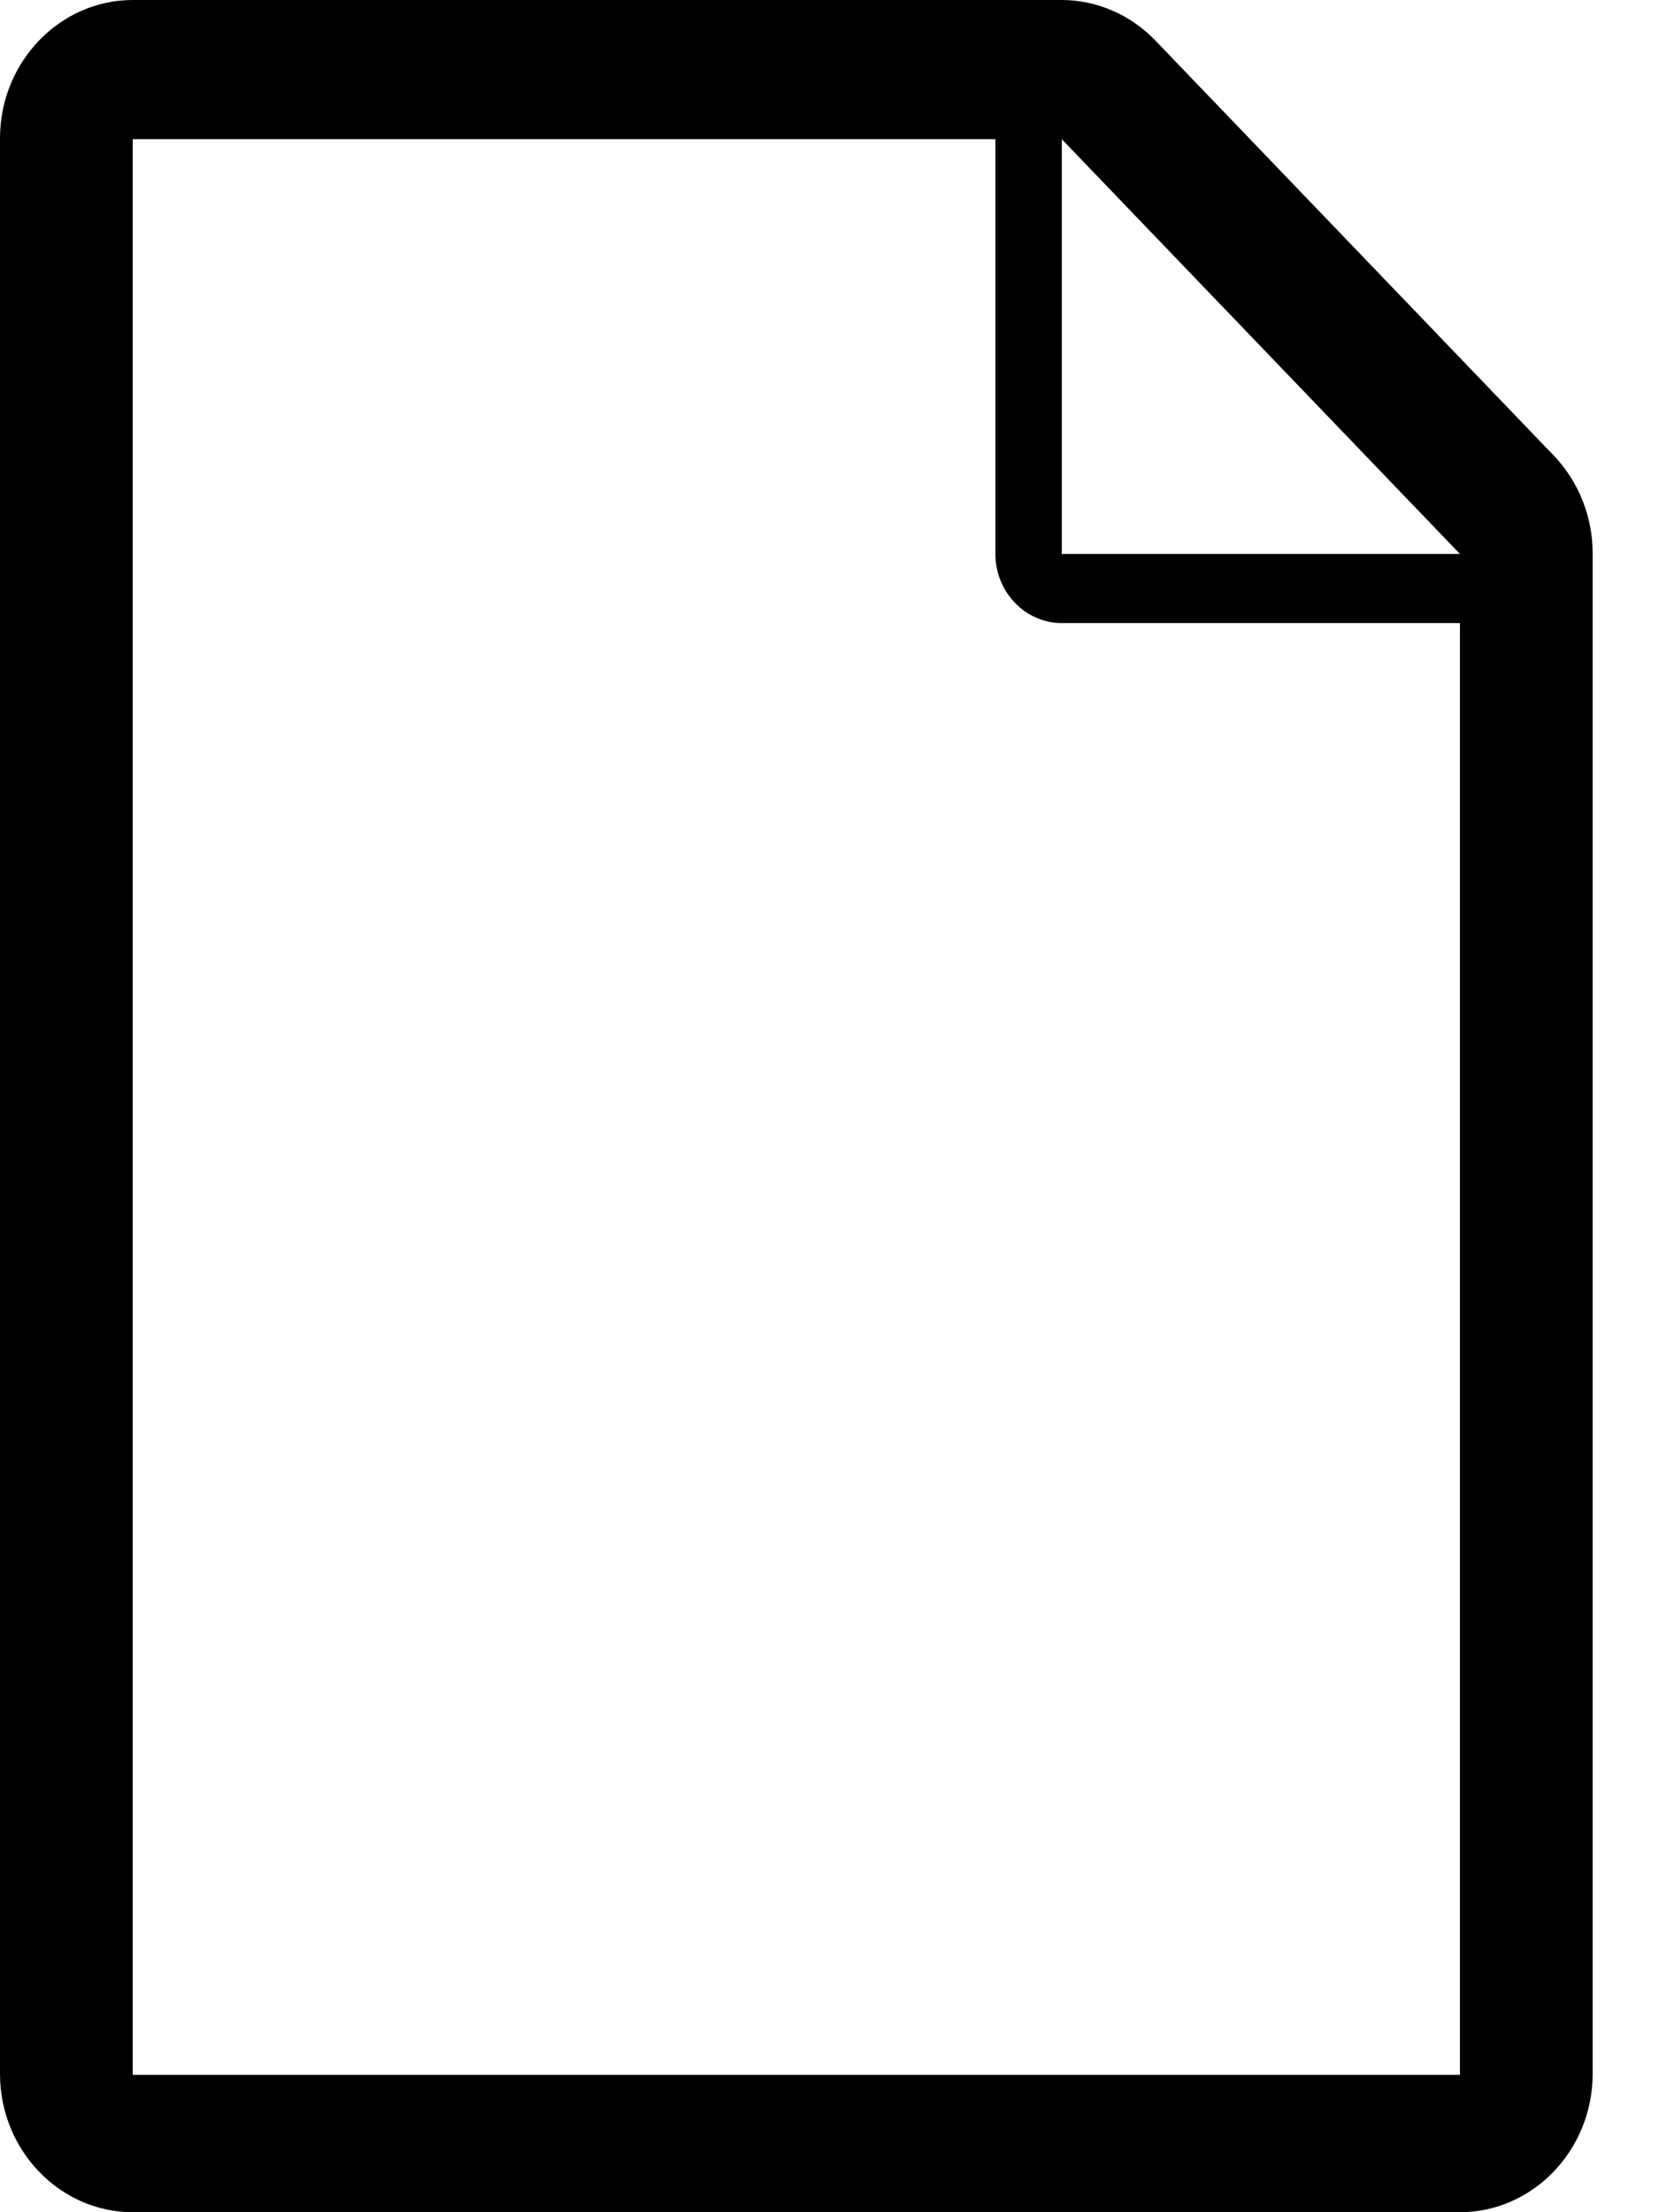 <svg width="15" height="20" viewBox="0 0 15 20" fill="none" xmlns="http://www.w3.org/2000/svg"><path d="M14.047 4.117L10.447 0.367C10.223 0.133 9.915 0 9.6 0H1.2C0.54 0 0 0.562 0 1.25V18.75C0 19.438 0.54 20 1.2 20H13.2C13.86 20 14.4 19.438 14.4 18.75V5C14.4 4.672 14.273 4.352 14.047 4.117ZM9.6 1.258L13.2 5.008H9.6V1.258ZM13.2 18.758H1.2V1.258H9V5.008C9 5.352 9.27 5.633 9.6 5.633H13.2V18.758Z" fill="black"/></svg>
